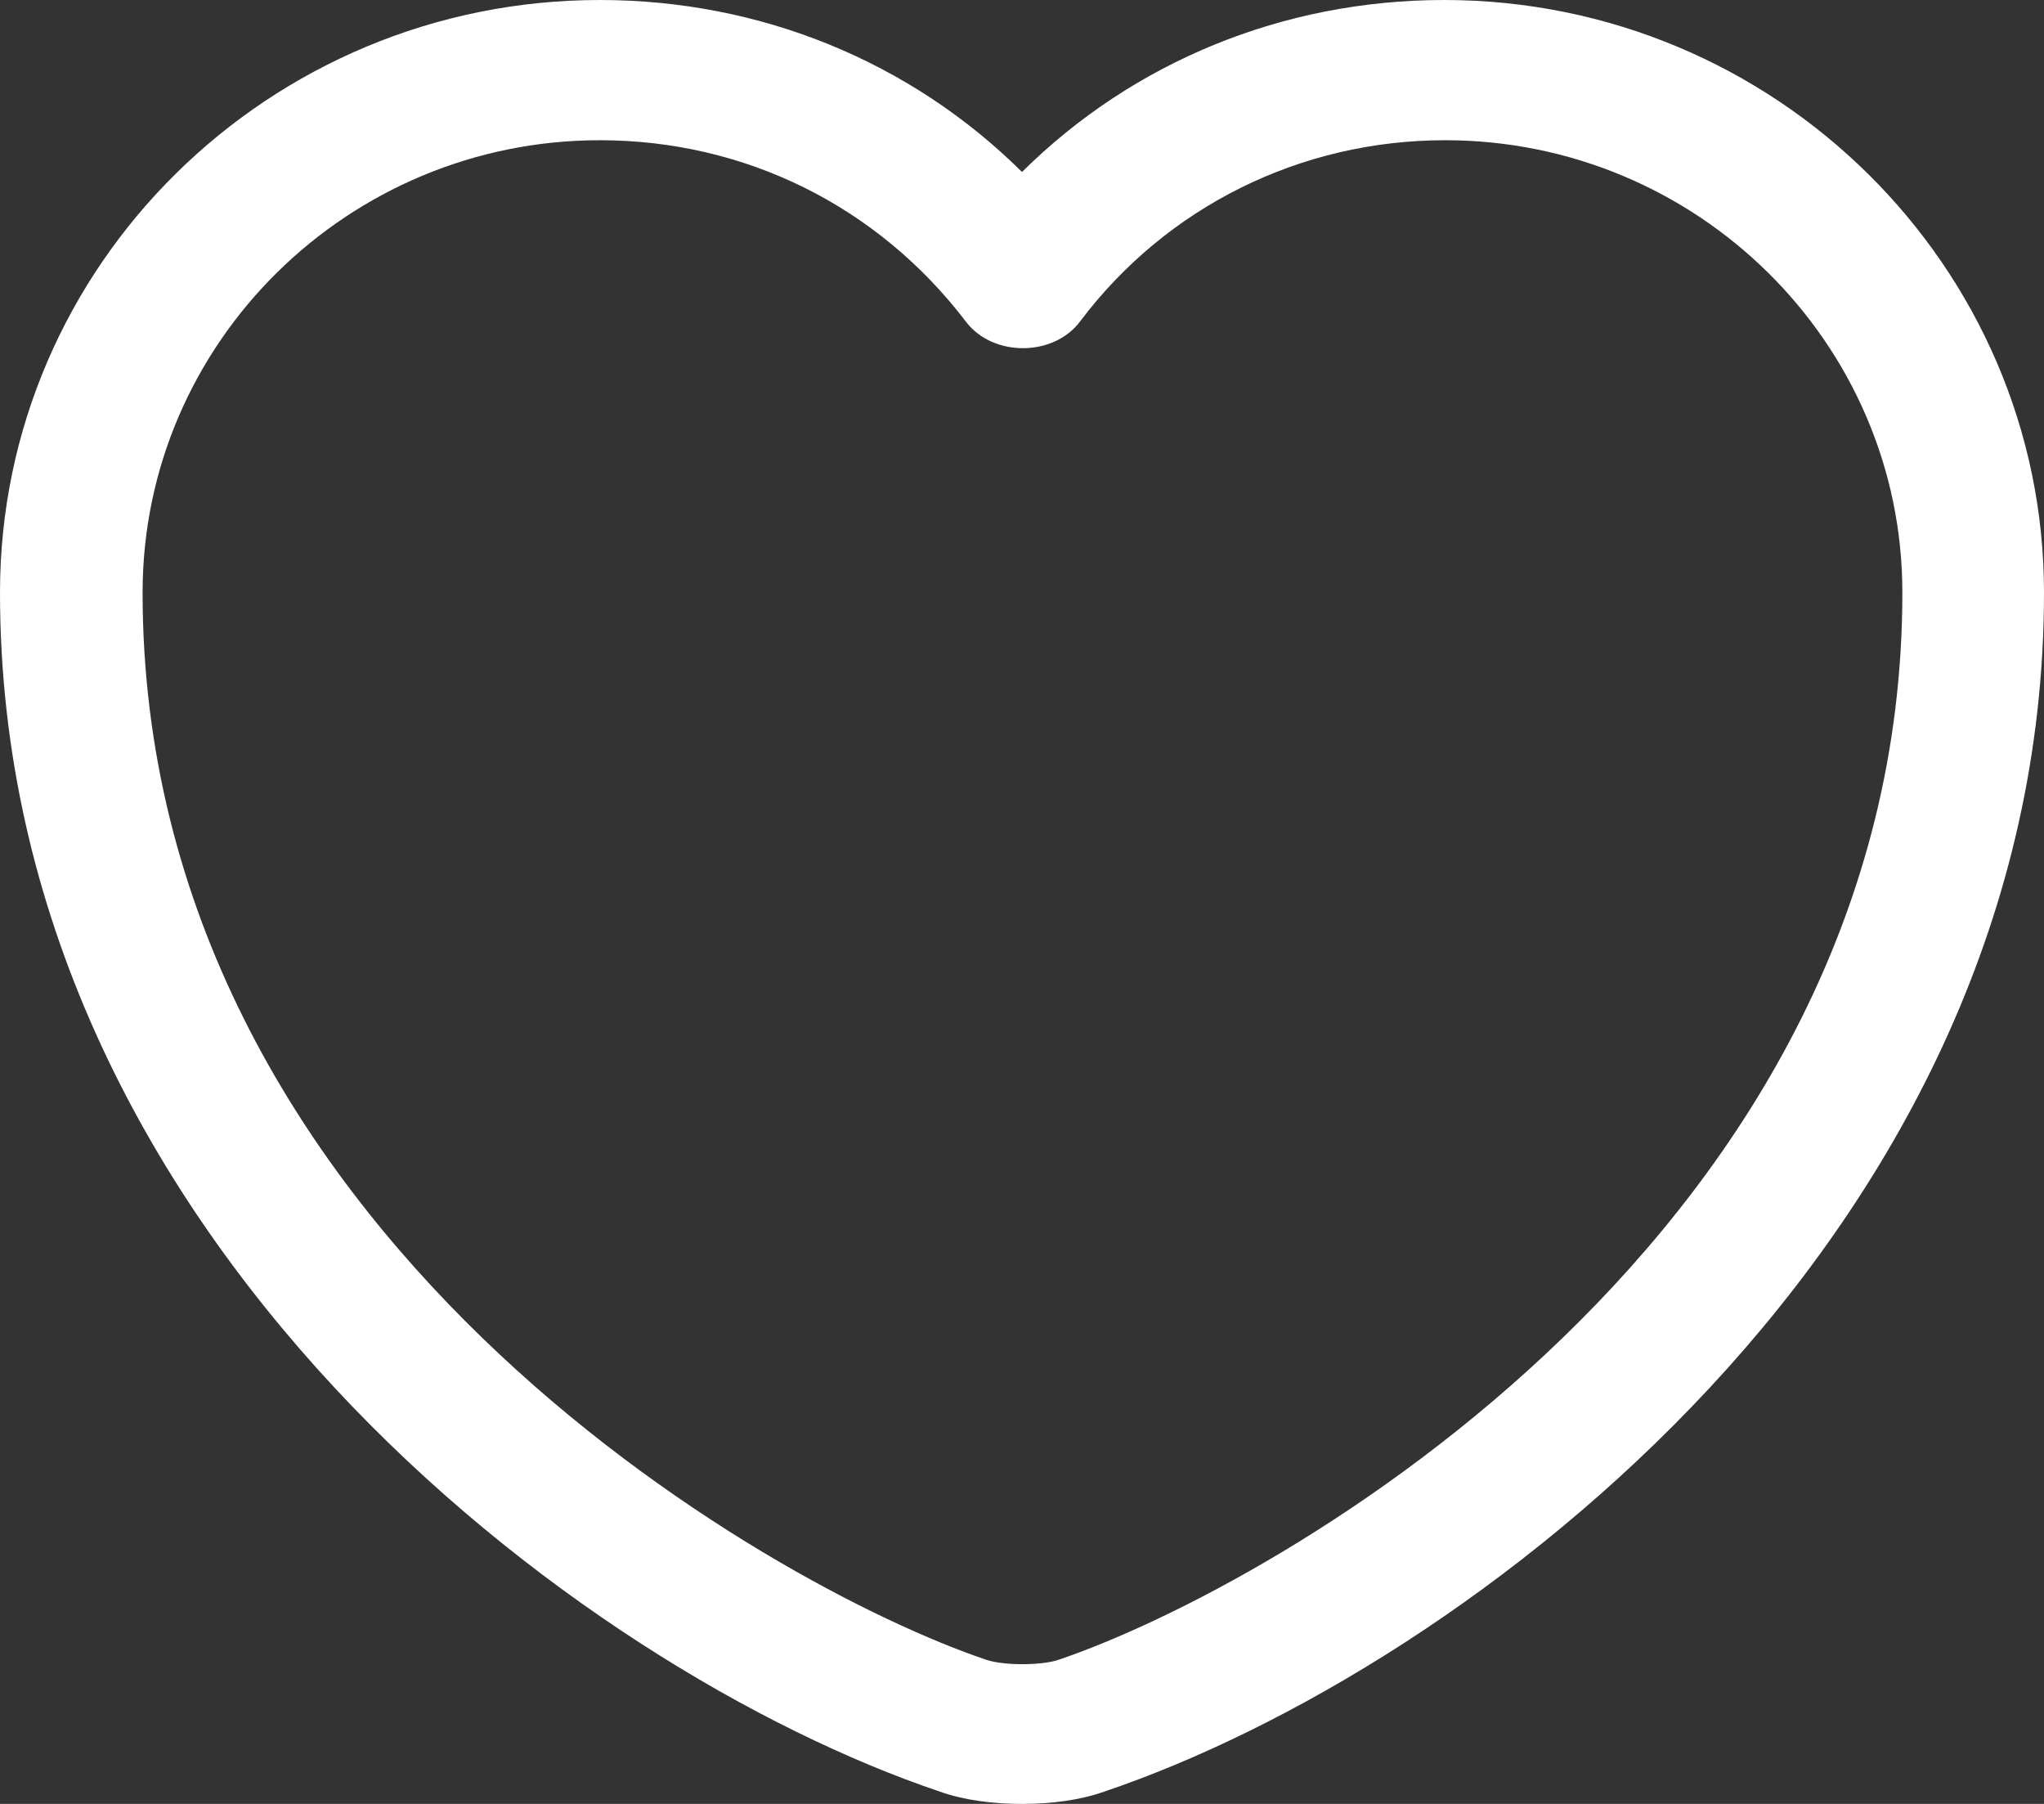 <svg width="17" height="15" viewBox="0 0 17 15" fill="none" xmlns="http://www.w3.org/2000/svg">
<rect x="0" y="0" width="17" height="15" fill="#333333" stroke="none"/>
<path d="M8.5 15C8.255 15 8.018 14.969 7.82 14.899C4.8 13.881 0 10.267 0 4.927C0 2.207 2.238 0 4.989 0C6.326 0 7.575 0.513 8.5 1.43C9.425 0.513 10.674 0 12.011 0C14.762 0 17 2.215 17 4.927C17 10.275 12.2 13.881 9.18 14.899C8.982 14.969 8.745 15 8.5 15ZM4.989 1.166C2.894 1.166 1.186 2.852 1.186 4.927C1.186 10.236 6.381 13.189 8.207 13.803C8.35 13.85 8.658 13.85 8.8 13.803C10.619 13.189 15.822 10.243 15.822 4.927C15.822 2.852 14.114 1.166 12.019 1.166C10.817 1.166 9.702 1.718 8.982 2.674C8.761 2.969 8.255 2.969 8.033 2.674C7.298 1.71 6.191 1.166 4.989 1.166Z" fill="white"/>
</svg>
